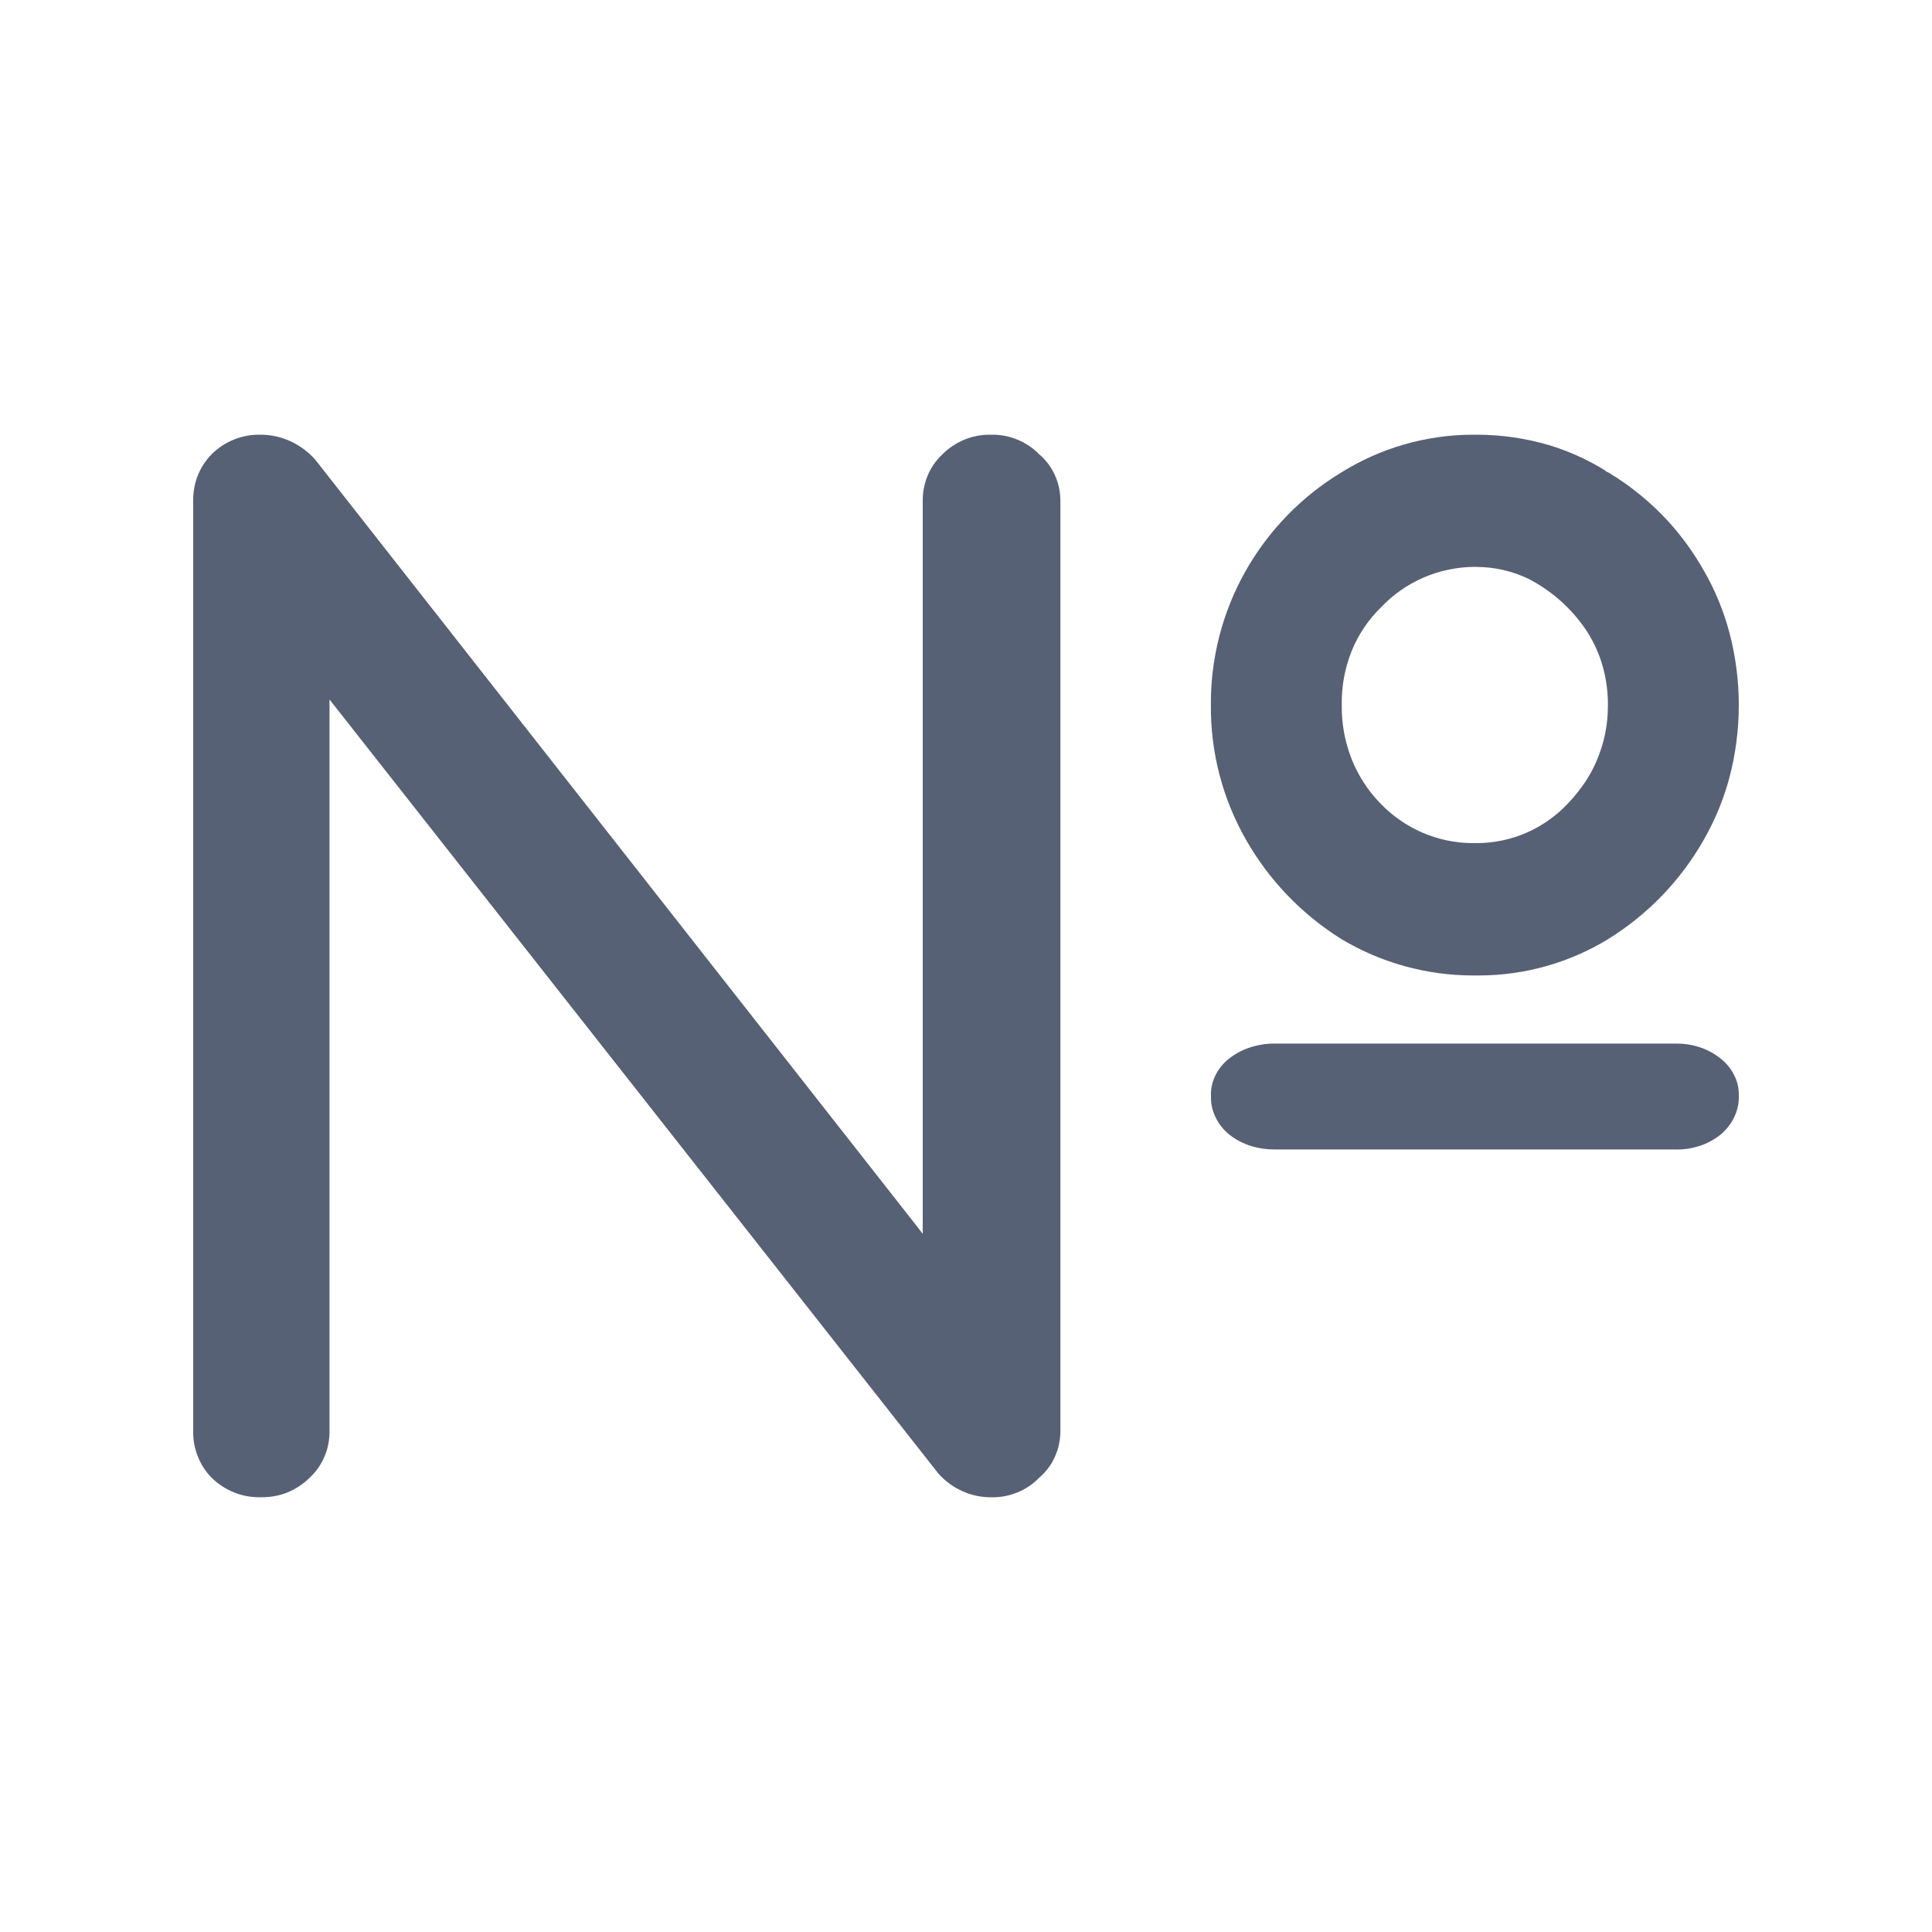 <svg width="20" height="20" viewBox="0 0 20 20" fill="none" xmlns="http://www.w3.org/2000/svg">
<path fill-rule="evenodd" clip-rule="evenodd" d="M10.757 4.702C10.695 4.638 10.62 4.588 10.537 4.553C10.455 4.518 10.366 4.5 10.277 4.5H10.244C10.157 4.5 10.072 4.516 9.991 4.548C9.903 4.584 9.822 4.636 9.755 4.704C9.69 4.765 9.638 4.839 9.604 4.921C9.569 5.005 9.551 5.095 9.552 5.186V12.773L9.494 12.697L3.264 4.759C3.192 4.678 3.104 4.612 3.005 4.567C2.909 4.523 2.804 4.5 2.699 4.5H2.695C2.602 4.498 2.508 4.515 2.422 4.55C2.335 4.585 2.256 4.637 2.19 4.703C2.127 4.767 2.079 4.843 2.046 4.926C2.014 5.009 1.998 5.097 2 5.186V14.815C1.998 14.904 2.014 14.992 2.047 15.075C2.079 15.158 2.128 15.233 2.19 15.297C2.258 15.364 2.338 15.416 2.427 15.451C2.507 15.483 2.592 15.499 2.678 15.499H2.718C2.805 15.499 2.891 15.483 2.972 15.451C3.06 15.415 3.141 15.362 3.208 15.295C3.273 15.234 3.325 15.16 3.359 15.078C3.395 14.995 3.412 14.905 3.411 14.814V7.241L9.714 15.254C9.784 15.333 9.871 15.396 9.968 15.439C10.059 15.479 10.158 15.5 10.258 15.5C10.352 15.502 10.445 15.485 10.531 15.45C10.618 15.415 10.696 15.362 10.76 15.295C10.828 15.237 10.882 15.165 10.918 15.085C10.957 15.001 10.977 14.909 10.977 14.816V5.184C10.977 5.093 10.958 5.002 10.92 4.918C10.882 4.835 10.827 4.761 10.757 4.702Z" fill="#576175"/>
<path fill-rule="evenodd" clip-rule="evenodd" d="M13.887 9.722C14.297 9.967 14.766 10.097 15.244 10.098H15.311C15.783 10.097 16.245 9.967 16.647 9.722C17.058 9.467 17.399 9.114 17.637 8.694C17.754 8.49 17.844 8.272 17.904 8.045C18.032 7.556 18.032 7.043 17.904 6.553C17.844 6.326 17.754 6.107 17.636 5.903C17.535 5.725 17.414 5.557 17.276 5.404C17.095 5.205 16.886 5.034 16.655 4.894L16.643 4.887L16.632 4.884L16.616 4.87C16.434 4.757 16.238 4.669 16.032 4.607C15.791 4.536 15.54 4.5 15.288 4.5H15.245C14.765 4.501 14.295 4.636 13.888 4.889C13.472 5.14 13.129 5.494 12.891 5.917C12.654 6.339 12.531 6.816 12.535 7.3C12.531 7.788 12.656 8.269 12.899 8.694C13.138 9.113 13.477 9.466 13.887 9.722ZM15.285 5.869C15.472 5.869 15.657 5.912 15.825 5.993C16.062 6.116 16.264 6.295 16.414 6.515C16.473 6.602 16.521 6.697 16.558 6.795C16.617 6.956 16.646 7.127 16.645 7.298C16.645 7.373 16.64 7.448 16.629 7.523C16.615 7.618 16.591 7.712 16.557 7.802C16.521 7.903 16.473 7.999 16.414 8.089C16.361 8.168 16.302 8.243 16.236 8.312C16.116 8.442 15.97 8.546 15.808 8.618C15.645 8.689 15.47 8.727 15.292 8.728H15.242C15.065 8.727 14.889 8.69 14.726 8.62C14.562 8.549 14.415 8.447 14.292 8.319C14.16 8.185 14.057 8.025 13.989 7.85C13.921 7.674 13.887 7.487 13.89 7.299C13.886 7.108 13.921 6.918 13.992 6.74C14.061 6.569 14.166 6.413 14.299 6.284C14.423 6.154 14.572 6.05 14.738 5.978C14.903 5.907 15.082 5.87 15.262 5.868H15.275L15.285 5.869Z" fill="#576175"/>
<path fill-rule="evenodd" clip-rule="evenodd" d="M17.583 10.837C17.666 10.862 17.743 10.903 17.81 10.957C17.871 11.004 17.921 11.065 17.954 11.134C17.987 11.199 18.002 11.271 18 11.343C18.002 11.419 17.986 11.495 17.953 11.564C17.919 11.635 17.869 11.698 17.808 11.748C17.741 11.801 17.665 11.841 17.583 11.866C17.511 11.889 17.435 11.9 17.358 11.9L17.329 11.899H13.187C13.107 11.899 13.028 11.887 12.952 11.864C12.87 11.838 12.793 11.798 12.725 11.745C12.665 11.696 12.616 11.634 12.582 11.563C12.55 11.497 12.534 11.425 12.536 11.351C12.532 11.276 12.548 11.201 12.581 11.134C12.615 11.065 12.664 11.005 12.725 10.957C12.792 10.905 12.869 10.865 12.95 10.84C13.032 10.814 13.117 10.802 13.203 10.803H17.324L17.359 10.803C17.435 10.803 17.511 10.814 17.583 10.837Z" fill="#576175"/>
</svg>

